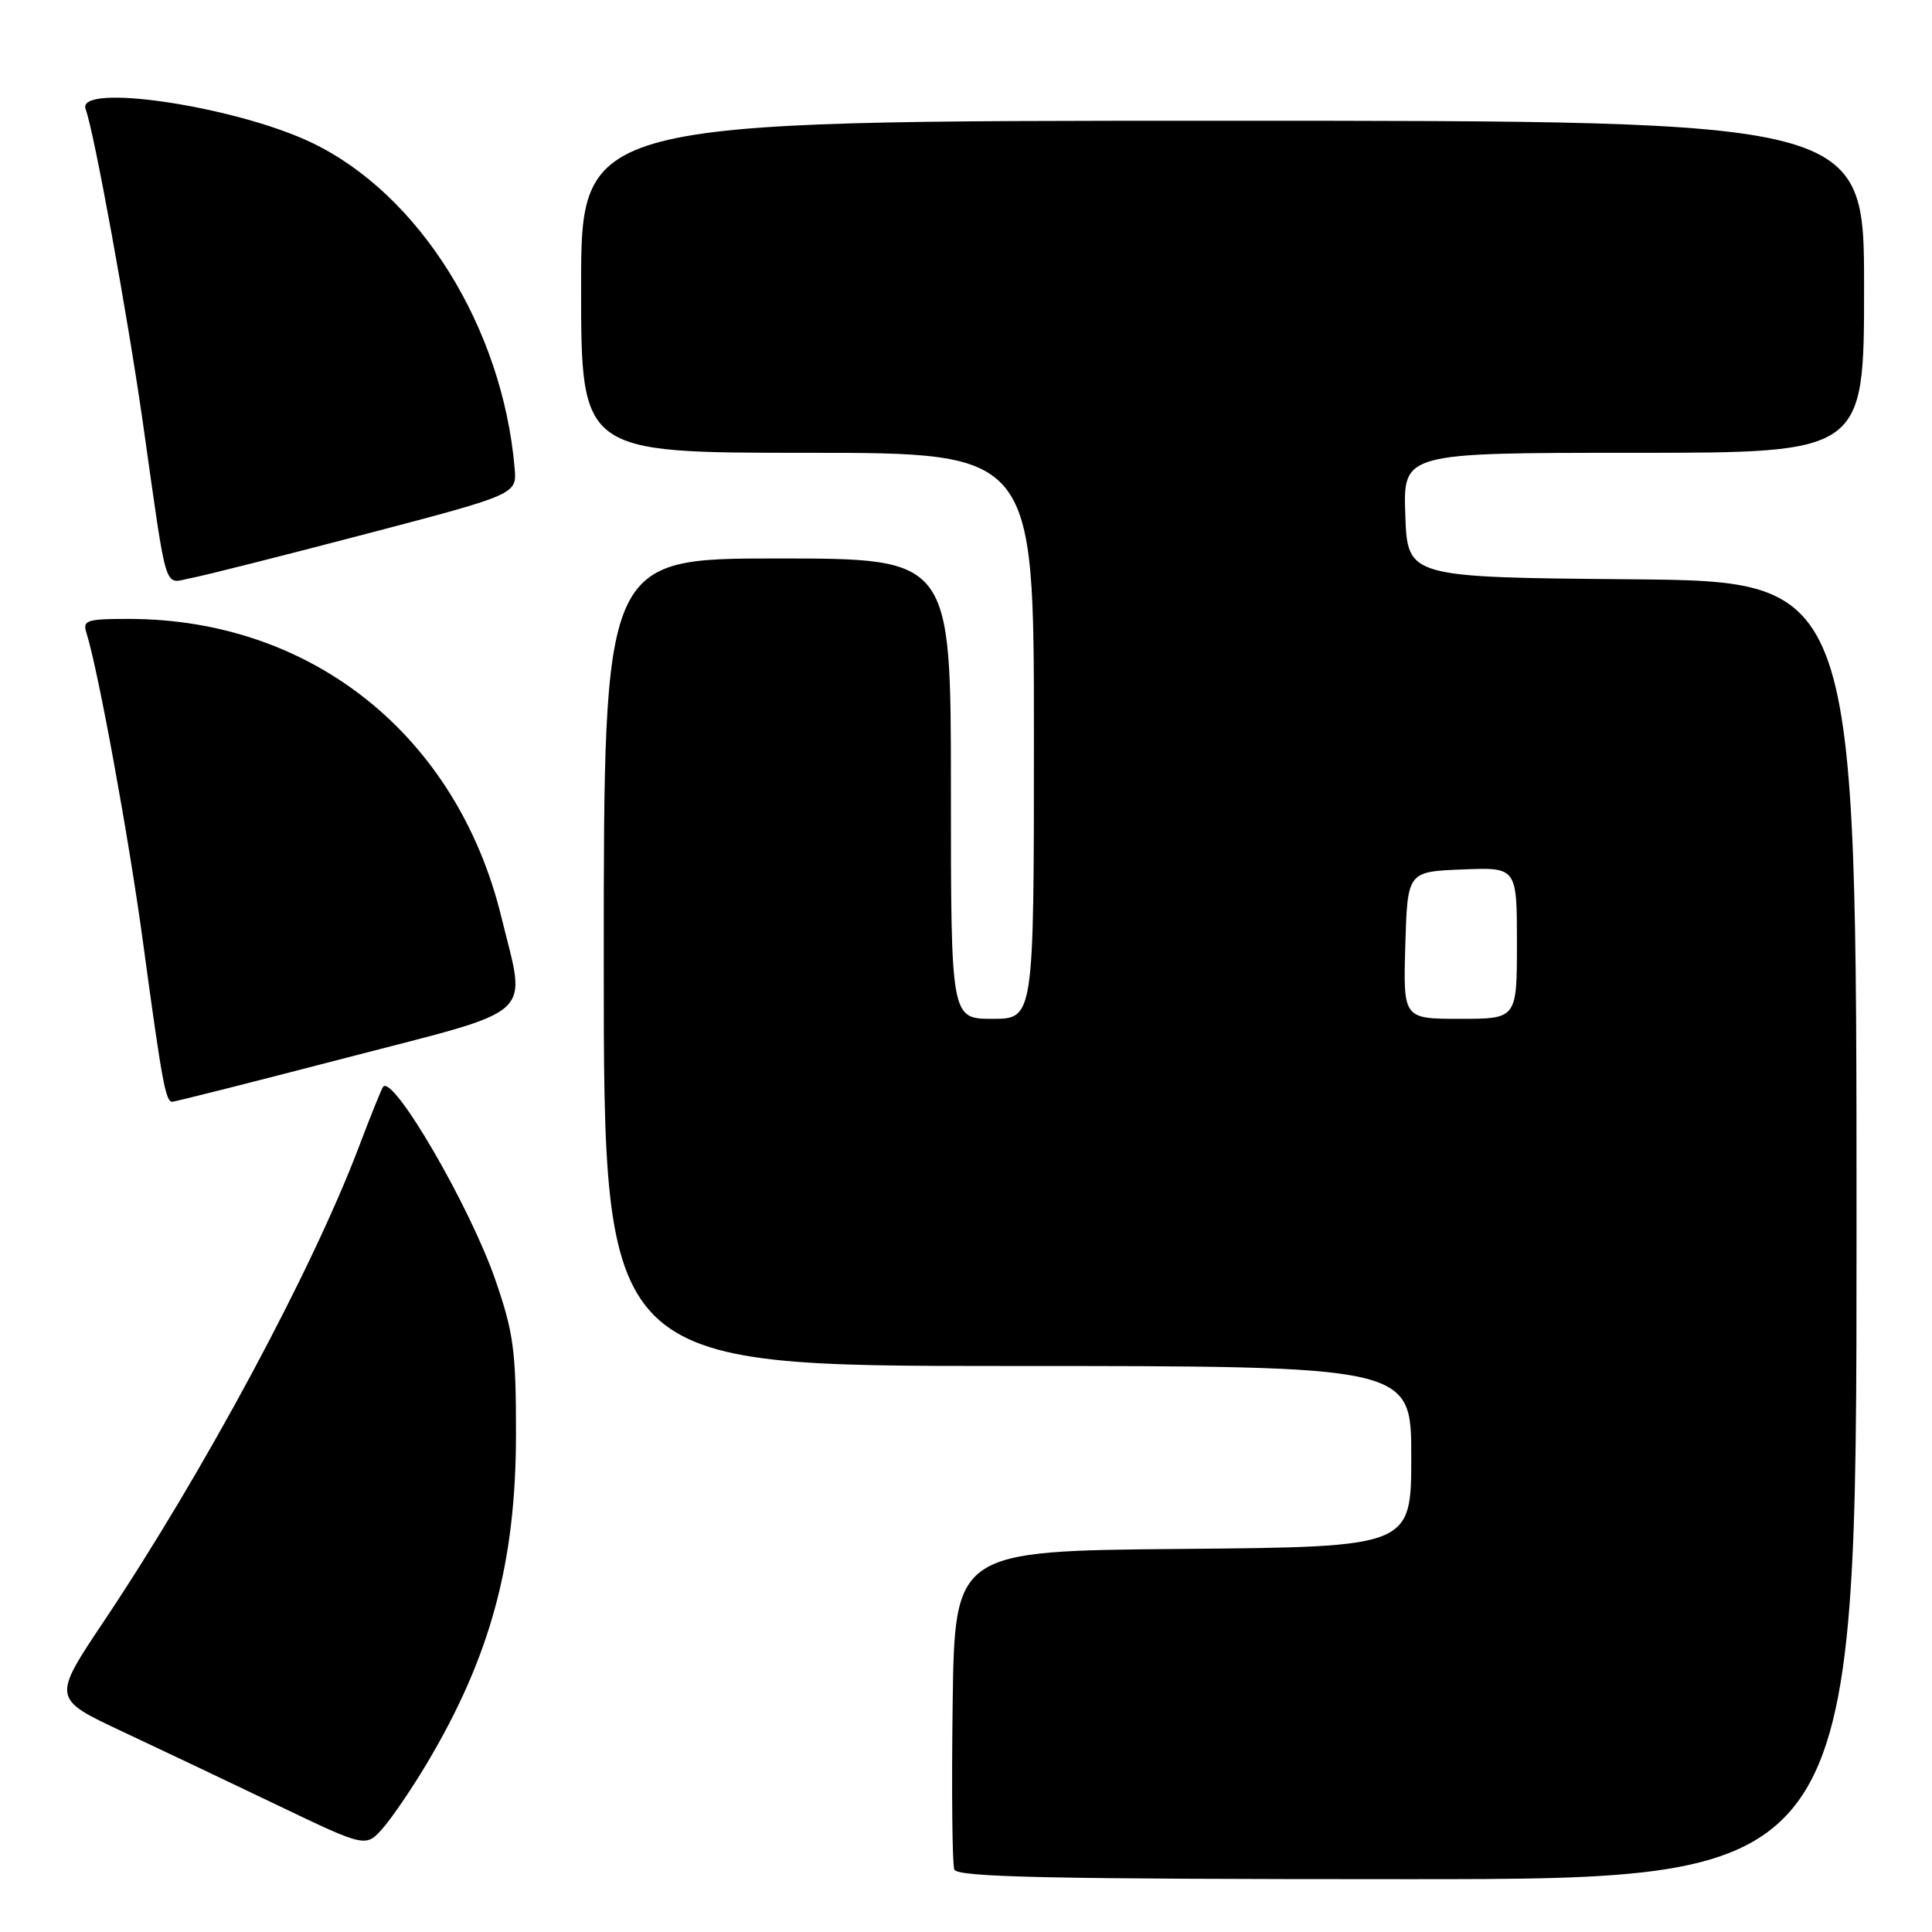 <?xml version="1.0" encoding="UTF-8" standalone="no"?>
<!DOCTYPE svg PUBLIC "-//W3C//DTD SVG 1.1//EN" "http://www.w3.org/Graphics/SVG/1.1/DTD/svg11.dtd" >
<svg xmlns="http://www.w3.org/2000/svg" xmlns:xlink="http://www.w3.org/1999/xlink" version="1.1" viewBox="0 0 256 256">
 <g >
 <path fill="currentColor"
d=" M 246.00 163.01 C 246.00 77.03 246.00 77.03 216.25 76.76 C 186.50 76.50 186.50 76.50 186.21 68.25 C 185.92 60.00 185.92 60.00 216.46 60.00 C 247.00 60.00 247.00 60.00 247.00 38.00 C 247.00 16.00 247.00 16.00 162.00 16.00 C 77.00 16.00 77.00 16.00 77.00 38.00 C 77.00 60.00 77.00 60.00 107.00 60.00 C 137.00 60.00 137.00 60.00 137.00 97.50 C 137.00 135.00 137.00 135.00 131.50 135.00 C 126.00 135.00 126.00 135.00 126.00 104.50 C 126.00 74.00 126.00 74.00 103.00 74.00 C 80.00 74.00 80.00 74.00 80.00 127.50 C 80.00 181.00 80.00 181.00 133.50 181.00 C 187.00 181.00 187.00 181.00 187.00 192.99 C 187.00 204.97 187.00 204.97 156.75 205.24 C 126.50 205.50 126.50 205.50 126.23 225.97 C 126.08 237.23 126.18 247.02 126.45 247.72 C 126.84 248.74 139.09 249.00 186.47 249.00 C 246.00 249.00 246.00 249.00 246.00 163.01 Z  M 56.59 233.62 C 65.01 219.46 68.37 207.02 68.37 190.00 C 68.38 178.98 68.05 176.57 65.64 169.60 C 62.27 159.84 52.08 142.32 50.76 144.01 C 50.55 144.28 49.10 147.88 47.54 152.00 C 41.30 168.43 27.01 195.02 13.79 214.79 C 6.91 225.07 6.91 225.07 16.20 229.43 C 21.32 231.83 30.68 236.28 37.00 239.31 C 48.50 244.82 48.50 244.82 50.80 242.16 C 52.06 240.70 54.67 236.85 56.59 233.62 Z  M 46.00 140.13 C 71.48 133.51 69.75 135.09 66.43 121.50 C 60.57 97.48 41.35 82.07 17.18 82.01 C 11.49 82.00 10.92 82.18 11.45 83.85 C 13.00 88.73 17.09 111.10 18.97 125.00 C 21.47 143.42 21.95 146.00 22.83 145.99 C 23.20 145.98 33.62 143.35 46.00 140.13 Z  M 48.50 70.75 C 68.50 65.50 68.50 65.50 68.19 62.00 C 66.57 43.34 55.56 25.71 41.27 18.89 C 31.08 14.03 9.99 10.91 11.35 14.48 C 12.44 17.32 16.88 41.65 18.93 56.00 C 22.24 79.27 21.63 77.29 25.31 76.60 C 27.07 76.27 37.50 73.63 48.50 70.75 Z  M 186.21 125.25 C 186.50 115.50 186.50 115.50 193.75 115.21 C 201.00 114.91 201.00 114.91 201.00 124.96 C 201.00 135.00 201.00 135.00 193.46 135.00 C 185.93 135.00 185.93 135.00 186.21 125.25 Z "/>
</g>
</svg>